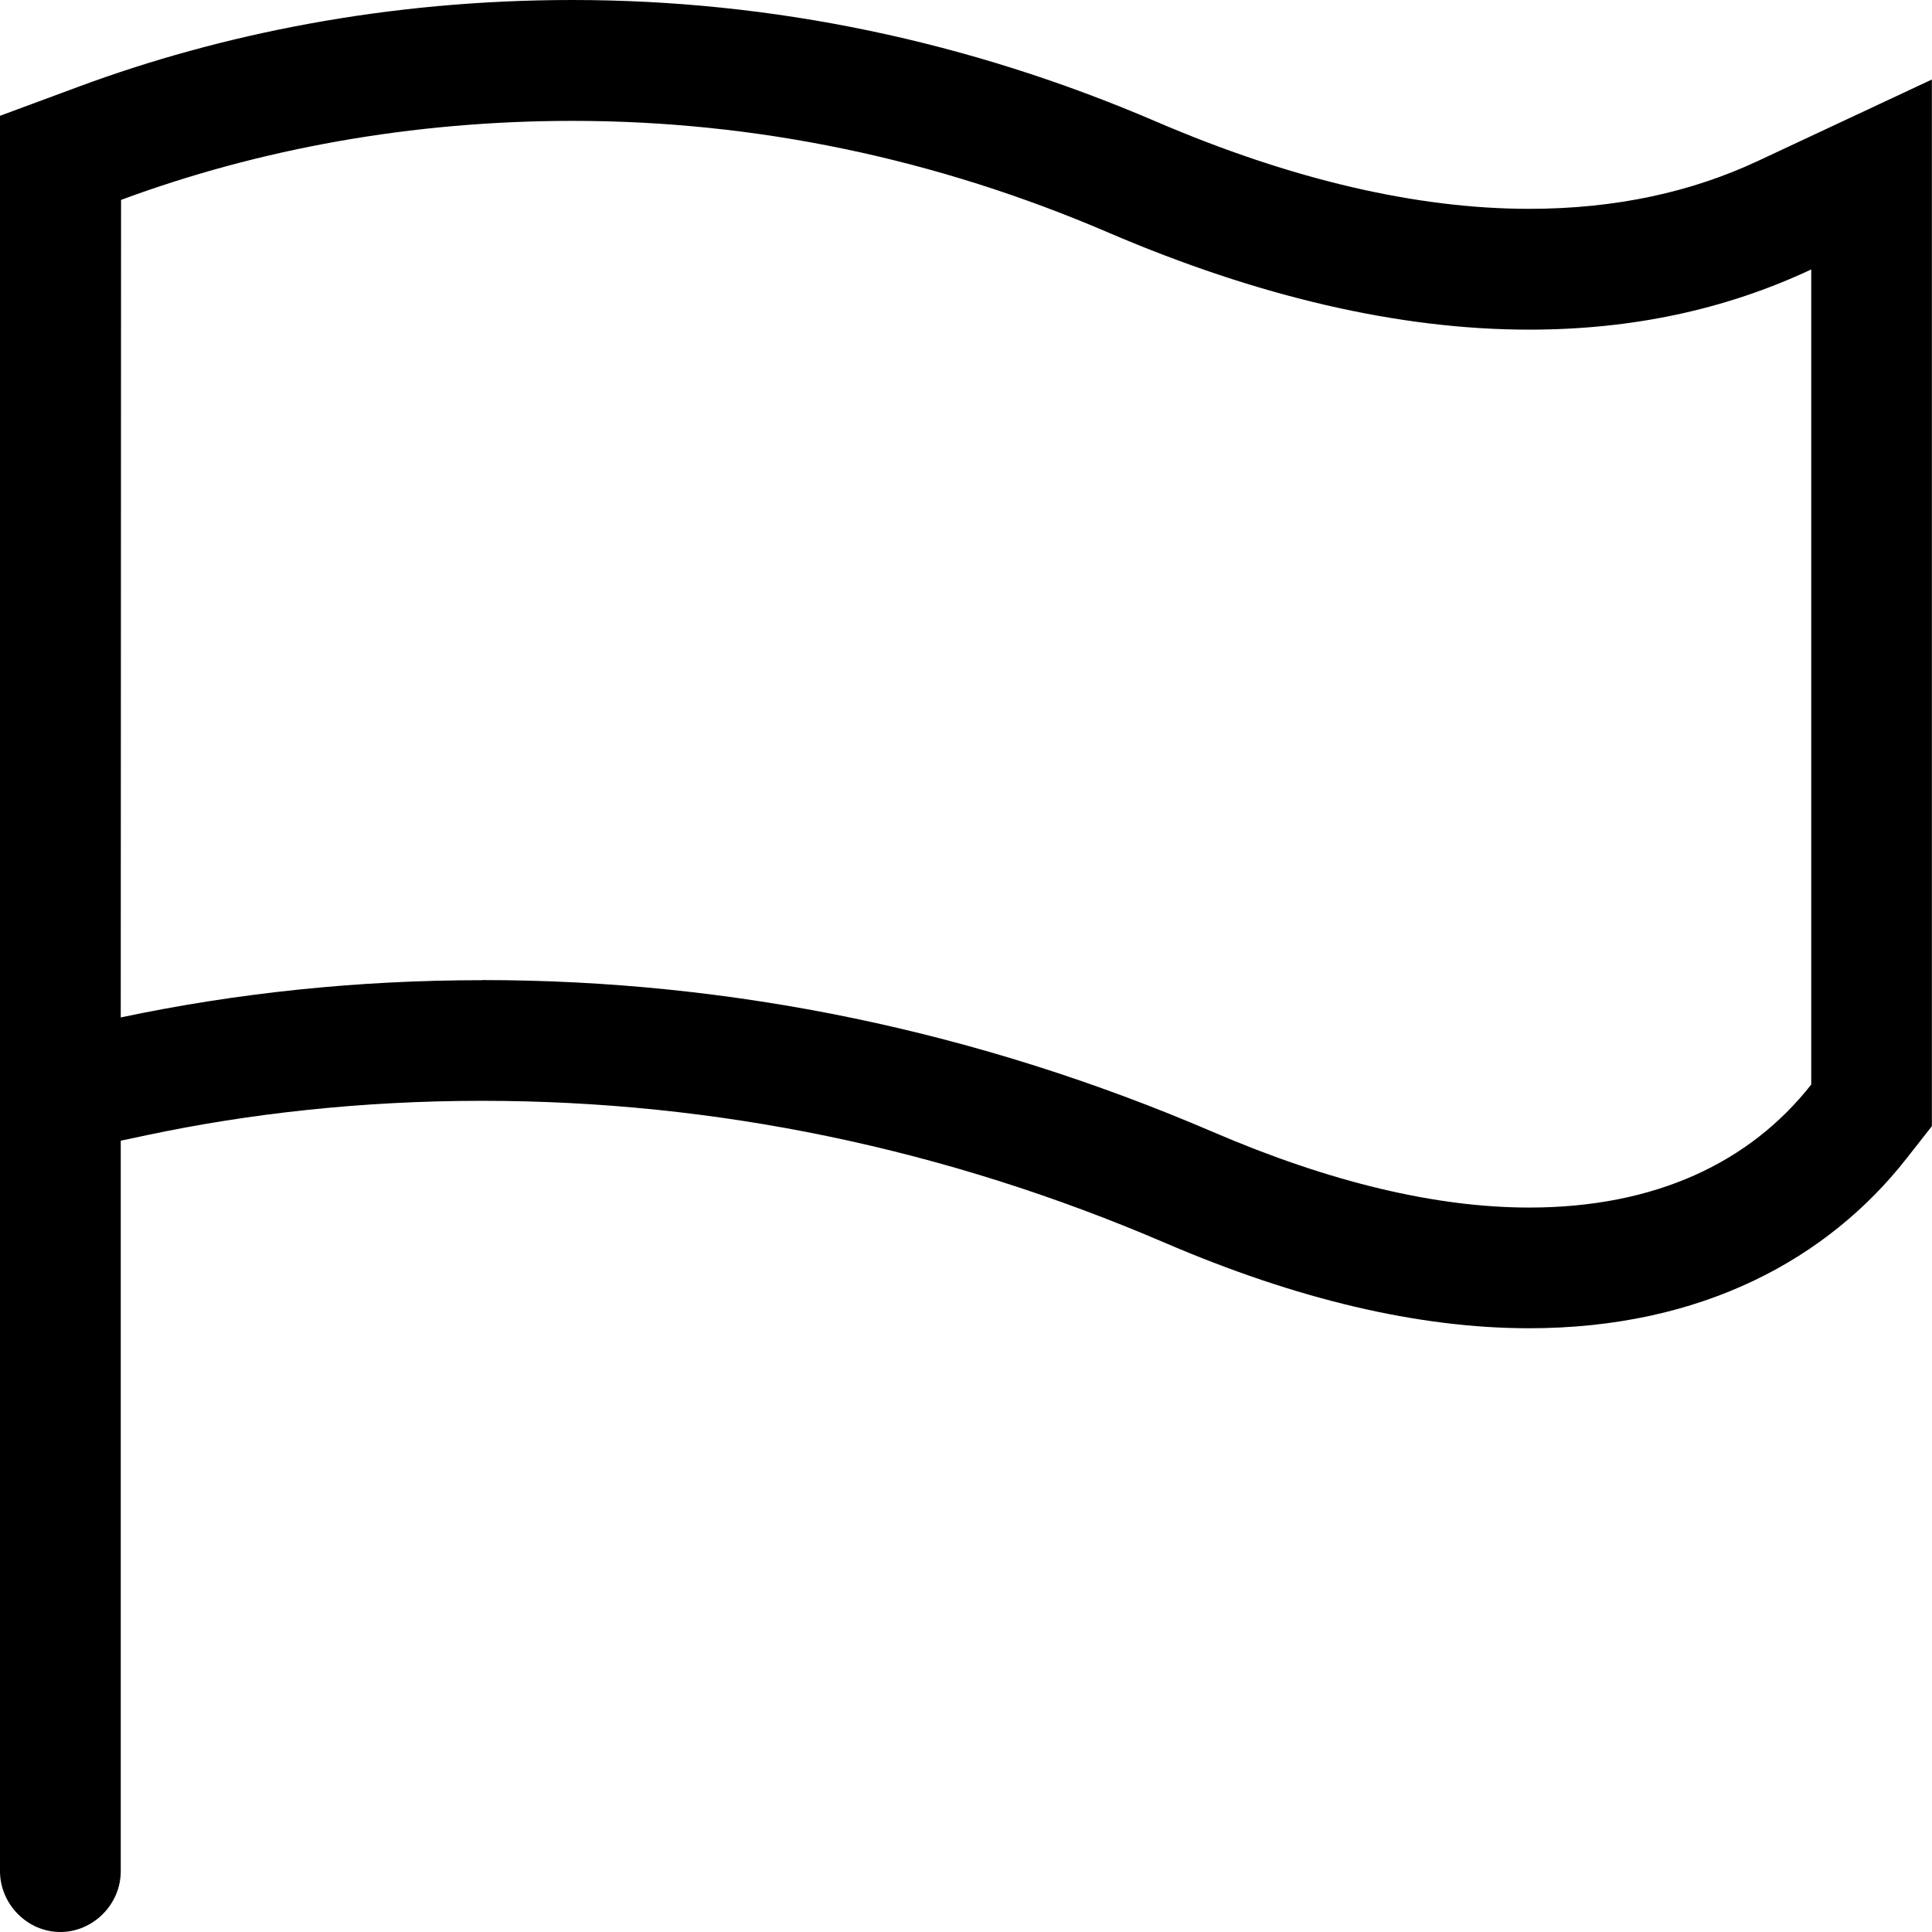 <!-- Generated by IcoMoon.io -->
<svg version="1.1" xmlns="http://www.w3.org/2000/svg" width="32" height="32" viewBox="0 0 32 32">
<title>icon__flag</title>
<path d="M2 18.894v0 12.099c0 0.556-0.464 1.007-1 1.007-0.552 0-1-0.466-1-1.007v-29.075l1.31-0.485c2.333-0.864 5.102-1.433 8.172-1.433 3.307 0 6.565 0.68 9.672 2.016 2.246 0.964 4.325 1.443 6.172 1.443 1.448 0 2.702-0.283 3.793-0.794l2.879-1.348v17.336l-0.424 0.54c-1.287 1.64-3.364 2.807-6.248 2.807-1.841 0-3.865-0.484-6.031-1.415-3.636-1.562-7.439-2.352-11.311-2.352-1.991 0-3.856 0.21-5.548 0.568l-0.439 0.093zM7.987 16.233c4.146 0 8.217 0.846 12.101 2.515 1.948 0.838 3.707 1.253 5.24 1.253 2.090 0 3.657-0.747 4.672-2.038v-13.5c-1.424 0.667-2.973 0.997-4.673 0.997-2.149 0-4.492-0.546-6.962-1.605-2.86-1.23-5.849-1.853-8.882-1.853-2.66 0-5.197 0.464-7.478 1.309l-0.005 13.541c1.919-0.406 3.924-0.617 5.987-0.617z"></path>
</svg>
